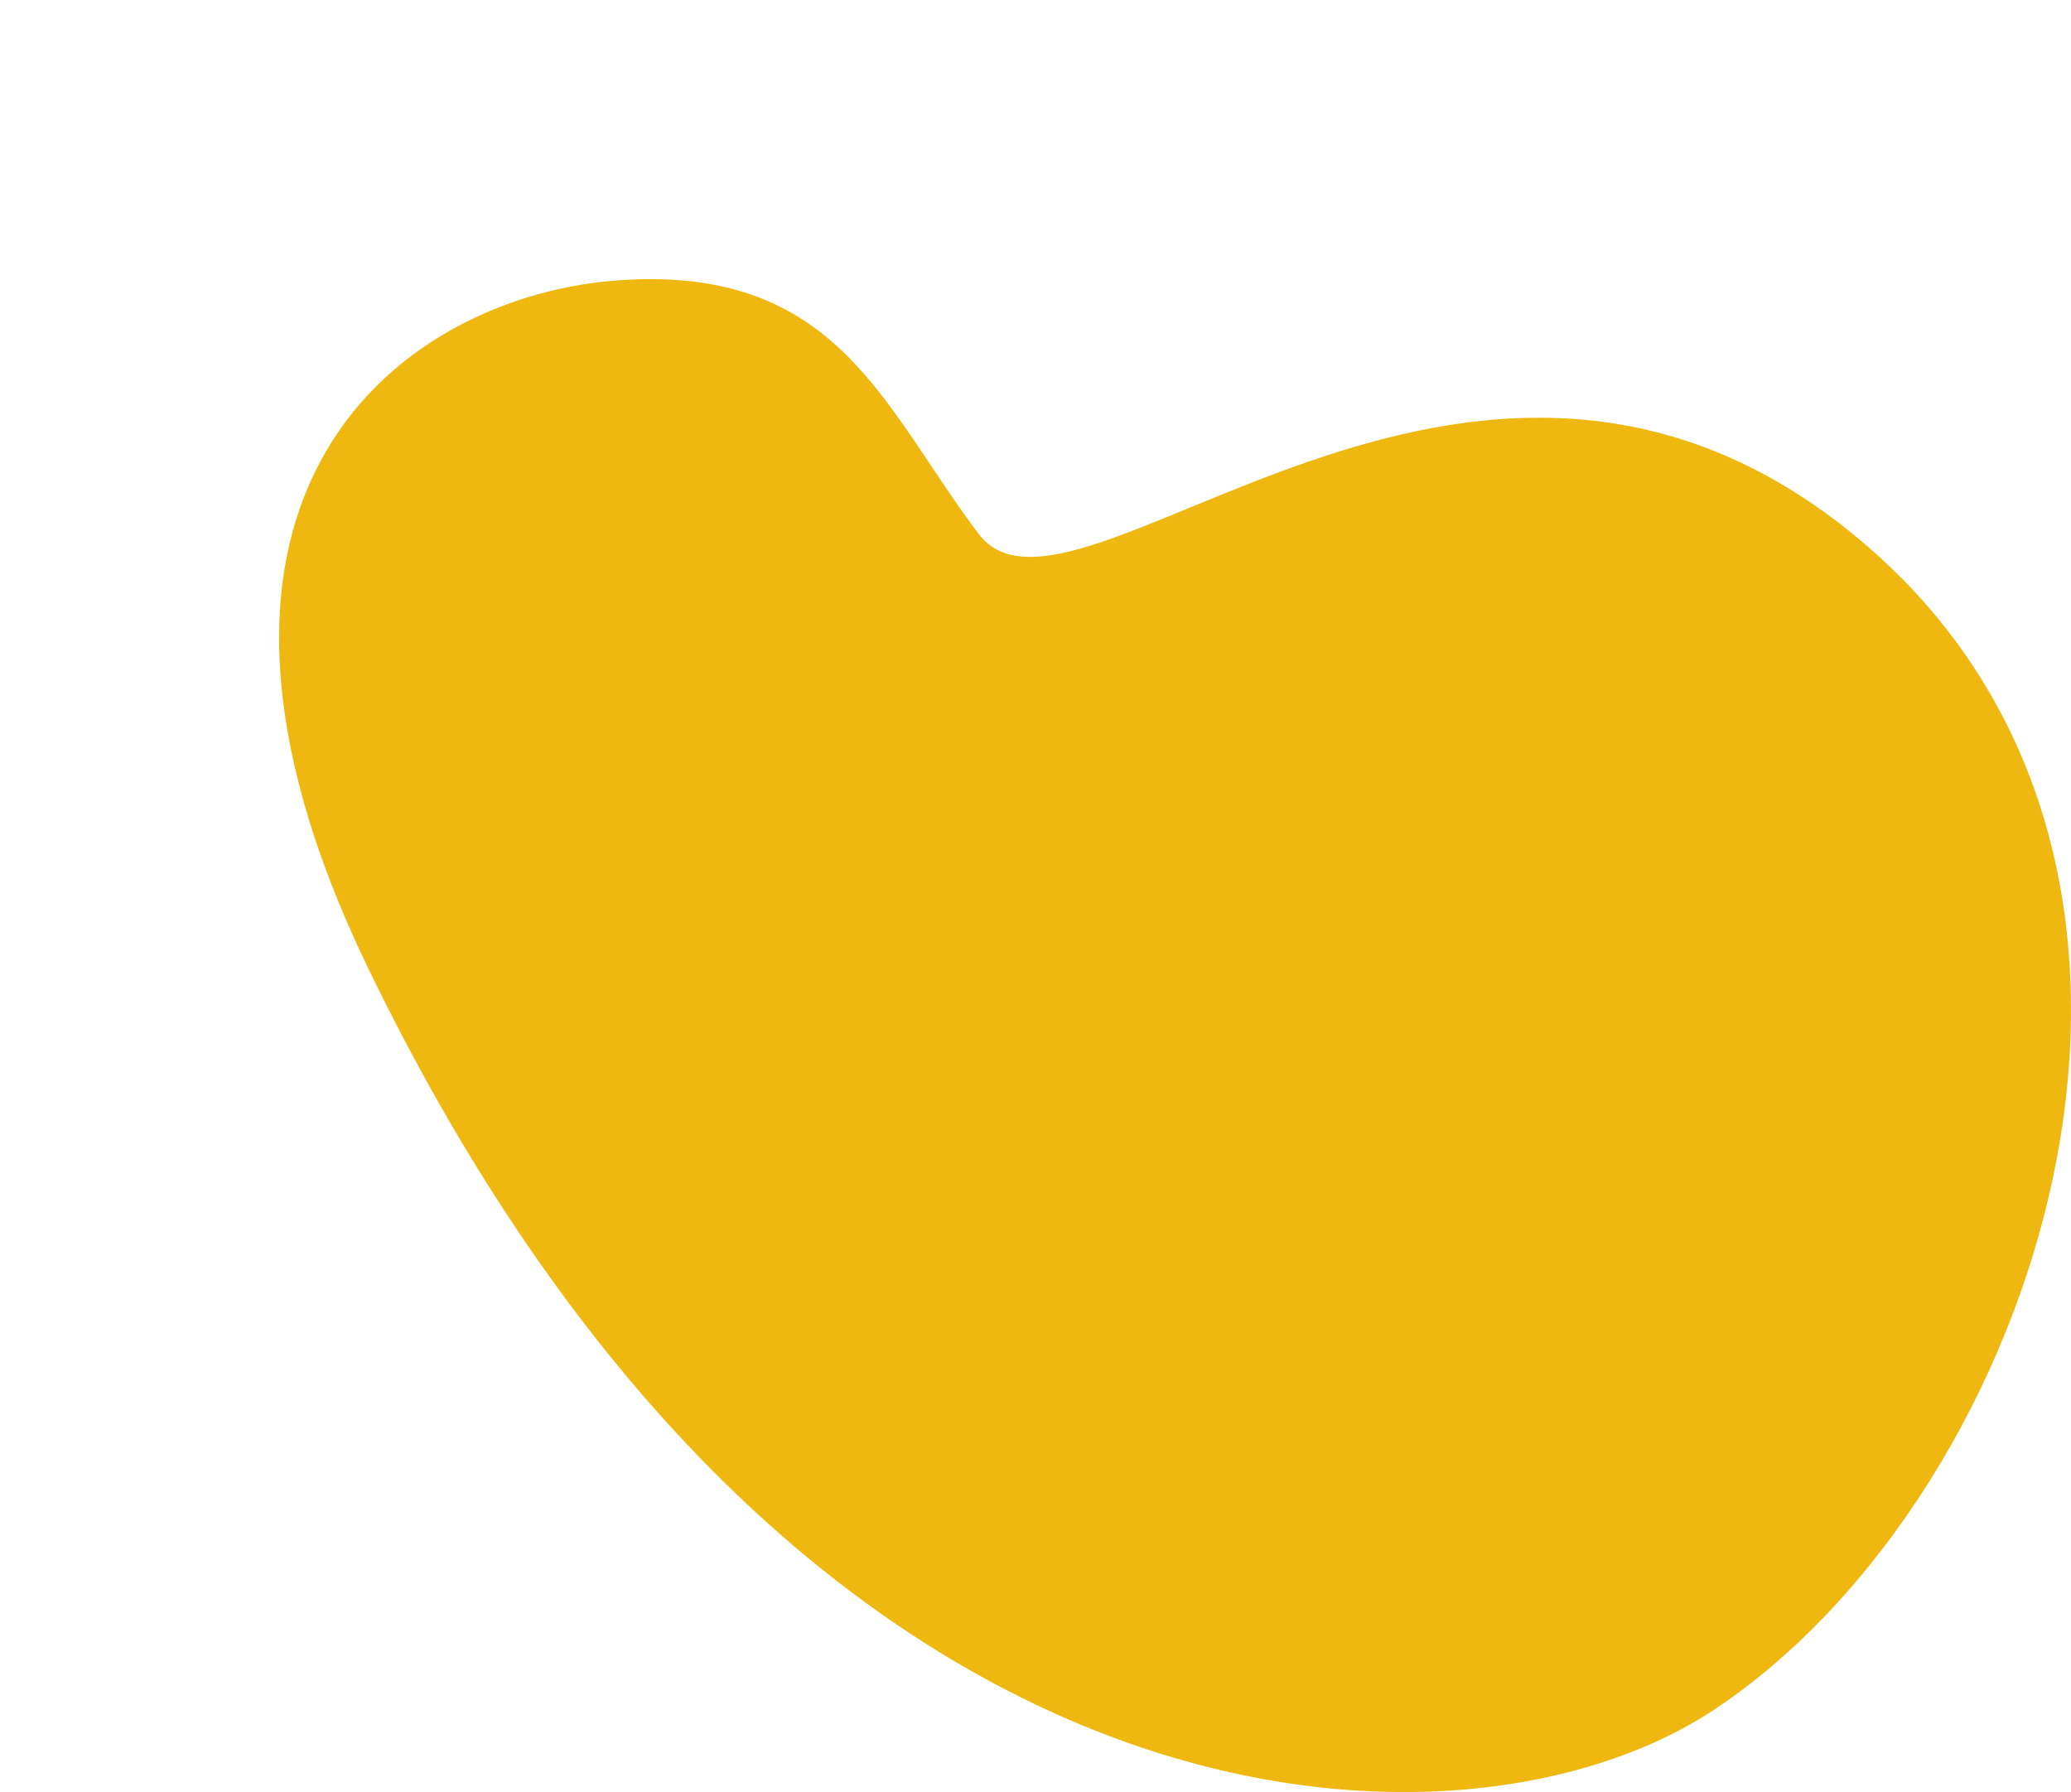 <?xml version="1.0" encoding="UTF-8"?>
<svg width="742px" height="642px" viewBox="-100 -100 742 642" version="1.1" xmlns="http://www.w3.org/2000/svg" xmlns:xlink="http://www.w3.org/1999/xlink">
    <!-- Generator: Sketch 53 (72520) - https://sketchapp.com -->
    <title>shape</title>
    <desc>Created with Sketch.</desc>
    <g id="Homepages-(Demos)" stroke="none" stroke-width="1" fill="none" fill-rule="evenodd" >
        <g id="Digital-Marketing-&amp;-SEO" transform="translate(-349, -1221)" fill="#efb810">
            <g id="Services" transform="translate(345, 1157)">
                <path d="M126.421,64.36 C204.459,59.214 220.559,110.208 254.637,155.267 C288.716,200.326 430.543,40.432 570.229,157.282 C709.914,274.132 635.054,499.067 518.037,576.556 C425.478,637.849 189.128,627.001 36.029,311.133 C-46.852,140.135 48.383,69.506 126.421,64.36 Z" id="shape"></path>
            </g>
        </g>
    </g>
</svg>
